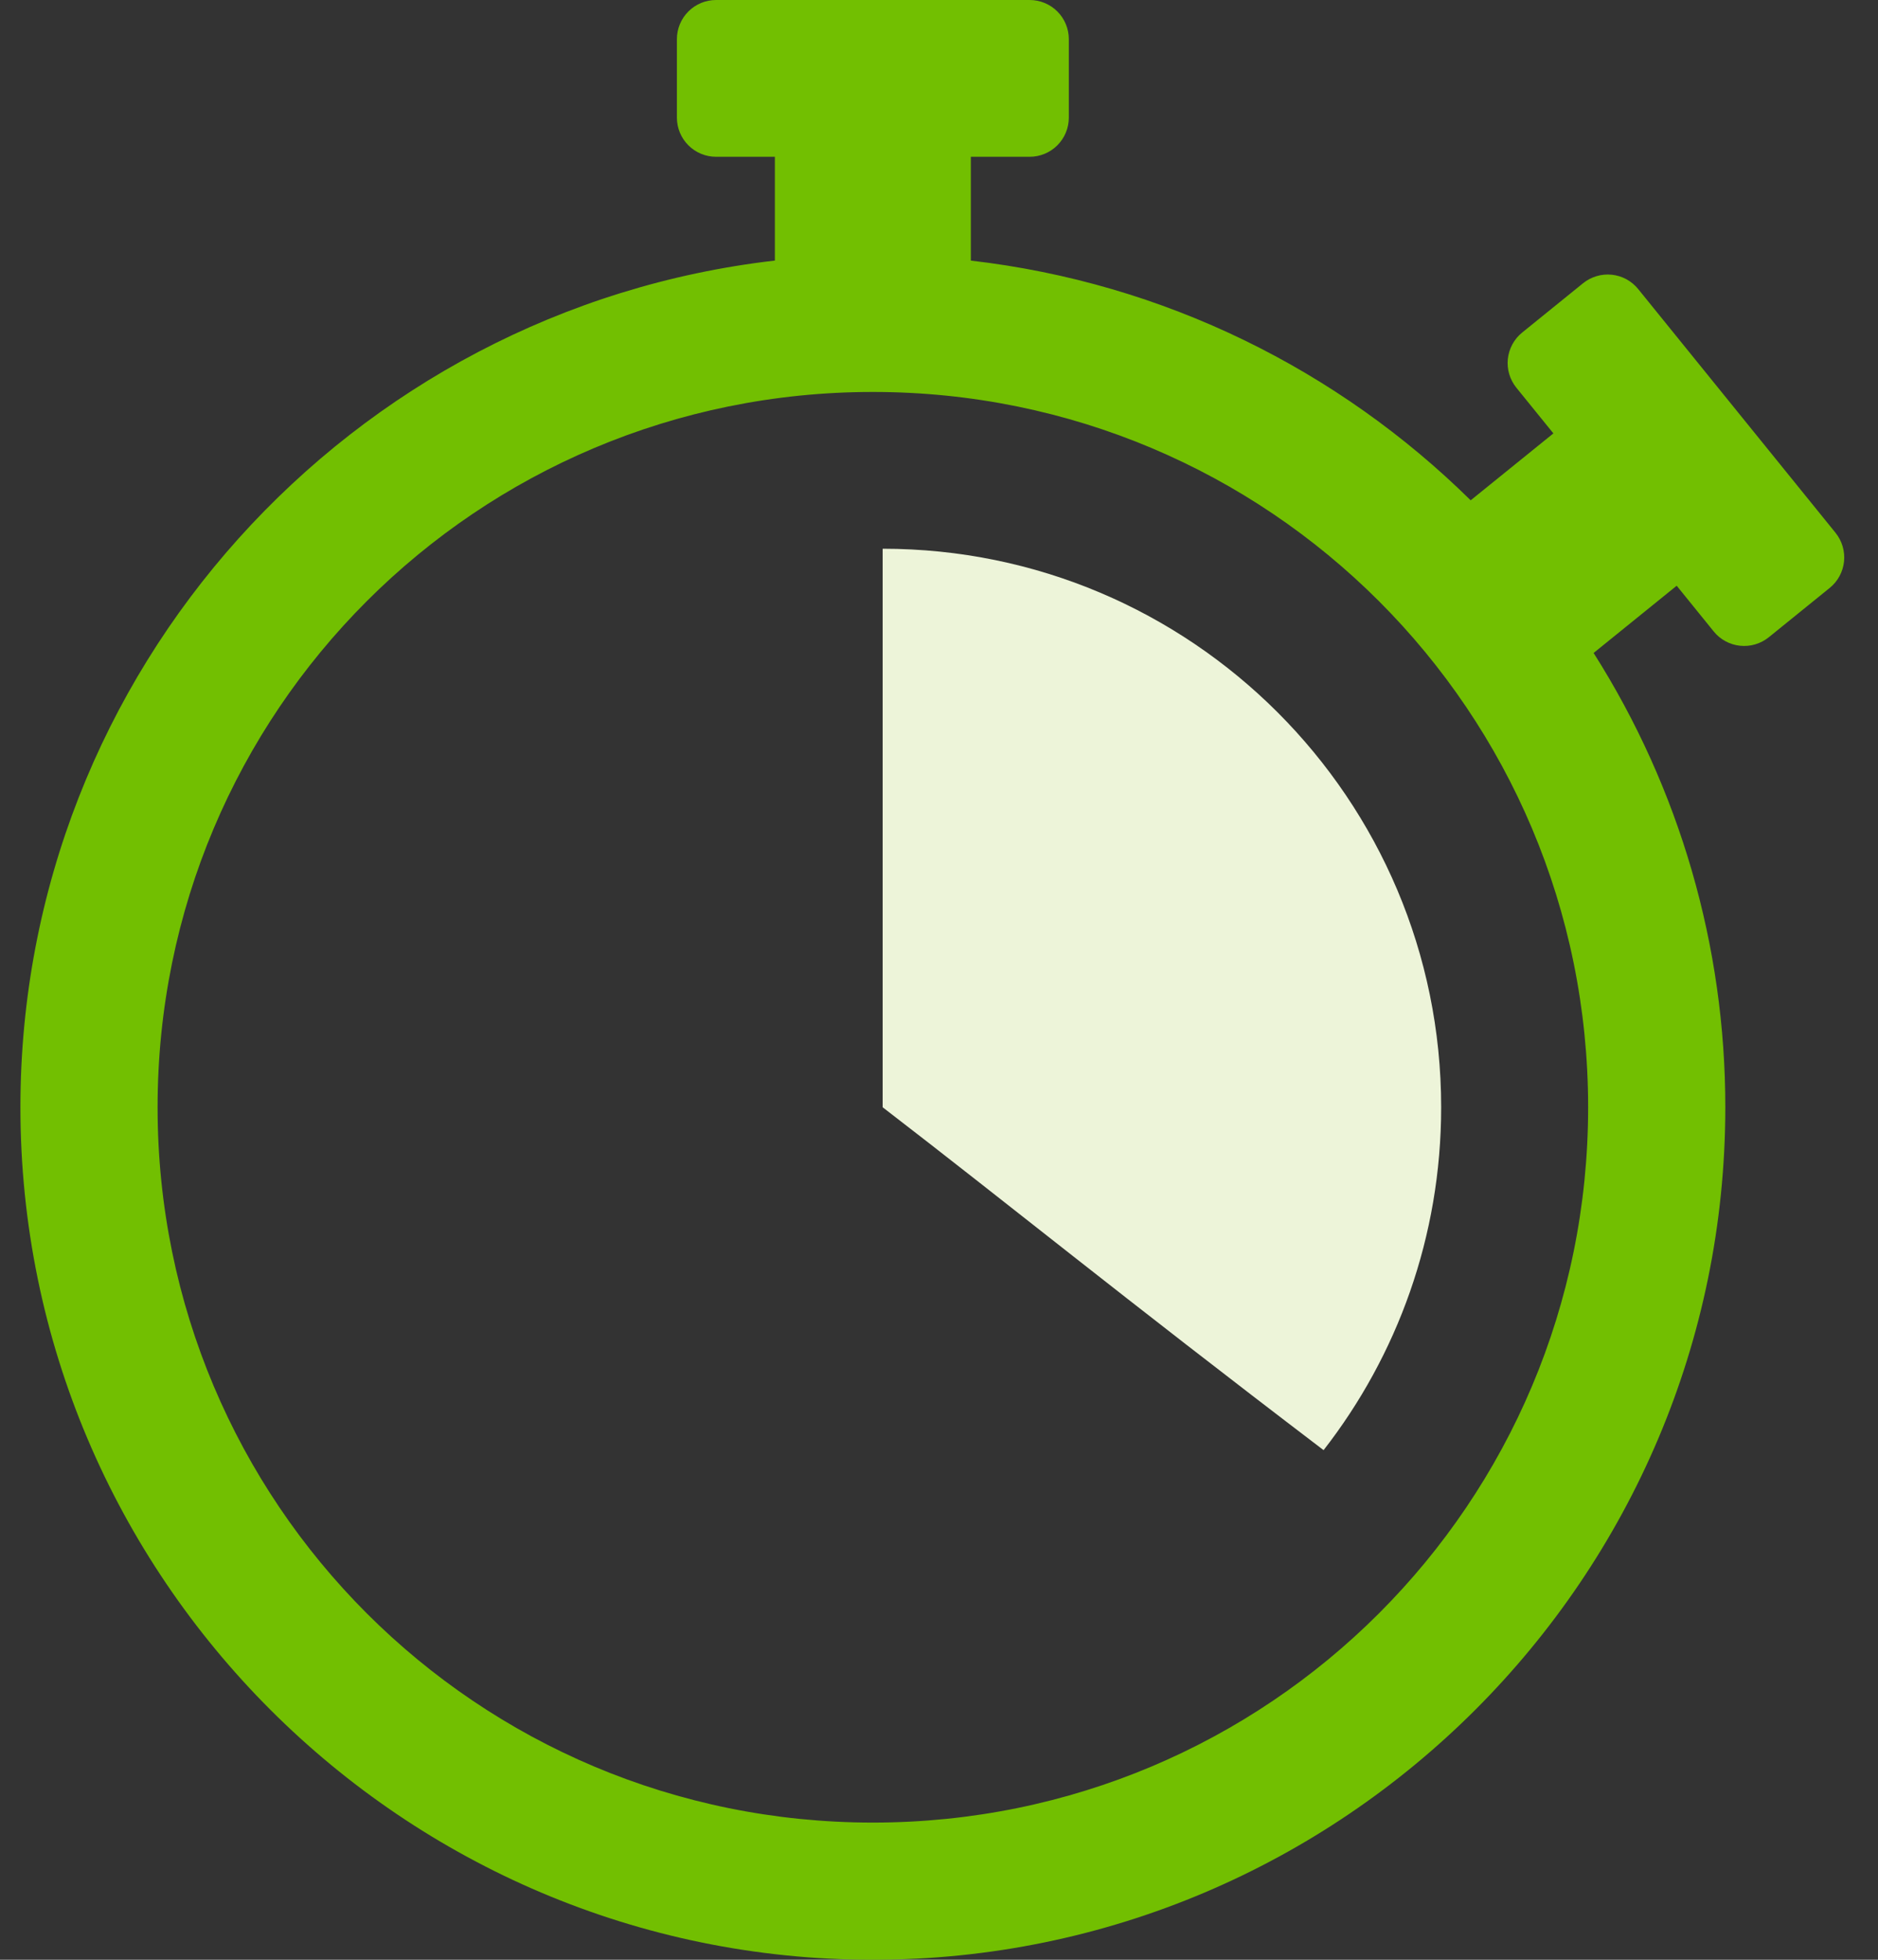 <svg width="46" height="48" viewBox="0 0 46 48" fill="none" xmlns="http://www.w3.org/2000/svg">
<rect x="0" y="0" width="46" height="48" fill="#333333" stroke="none"/>
<path d="M17.54 0C17.285 0 17.041 0.101 16.861 0.281C16.681 0.461 16.58 0.705 16.58 0.96V2.88C16.58 3.135 16.681 3.379 16.861 3.559C17.041 3.739 17.285 3.84 17.54 3.84H18.98V6.382C8.595 7.577 0.5 16.42 0.5 27.12C0.5 38.632 9.868 48 21.38 48C32.892 48 42.26 38.632 42.26 27.12C42.263 23.18 41.145 19.32 39.034 15.993L41.069 14.346L41.975 15.465C42.054 15.563 42.152 15.645 42.263 15.705C42.373 15.765 42.495 15.803 42.62 15.816C42.746 15.829 42.873 15.818 42.993 15.782C43.114 15.746 43.227 15.687 43.325 15.608L44.818 14.399C45.016 14.239 45.141 14.007 45.168 13.753C45.194 13.5 45.119 13.247 44.959 13.049L40.126 7.08C40.047 6.982 39.949 6.901 39.839 6.84C39.728 6.78 39.606 6.742 39.481 6.729C39.355 6.716 39.229 6.727 39.108 6.763C38.987 6.799 38.874 6.858 38.776 6.937L37.283 8.146C37.086 8.306 36.96 8.539 36.933 8.792C36.907 9.045 36.982 9.298 37.142 9.496L38.049 10.615L36.023 12.254C32.79 9.068 28.524 6.929 23.78 6.383V3.84H25.22C25.475 3.84 25.719 3.739 25.899 3.559C26.079 3.379 26.18 3.135 26.18 2.88V0.96C26.18 0.705 26.079 0.461 25.899 0.281C25.719 0.101 25.475 0 25.22 0L17.54 0ZM21.38 9.6C31.076 9.6 38.9 17.424 38.9 27.12C38.9 36.816 31.076 44.64 21.38 44.64C11.684 44.64 3.86 36.816 3.86 27.12C3.86 17.424 11.684 9.6 21.38 9.6Z" fill="#72BF01"/>
<path d="M35.3 27.12C35.3 30.285 34.225 33.2 32.42 35.518C27.38 31.68 24.74 29.52 21.62 27.12C21.62 22.319 21.62 17.278 21.62 13.44C29.175 13.44 35.3 19.565 35.3 27.12Z" fill="#EDF4D9"/>
</svg>
